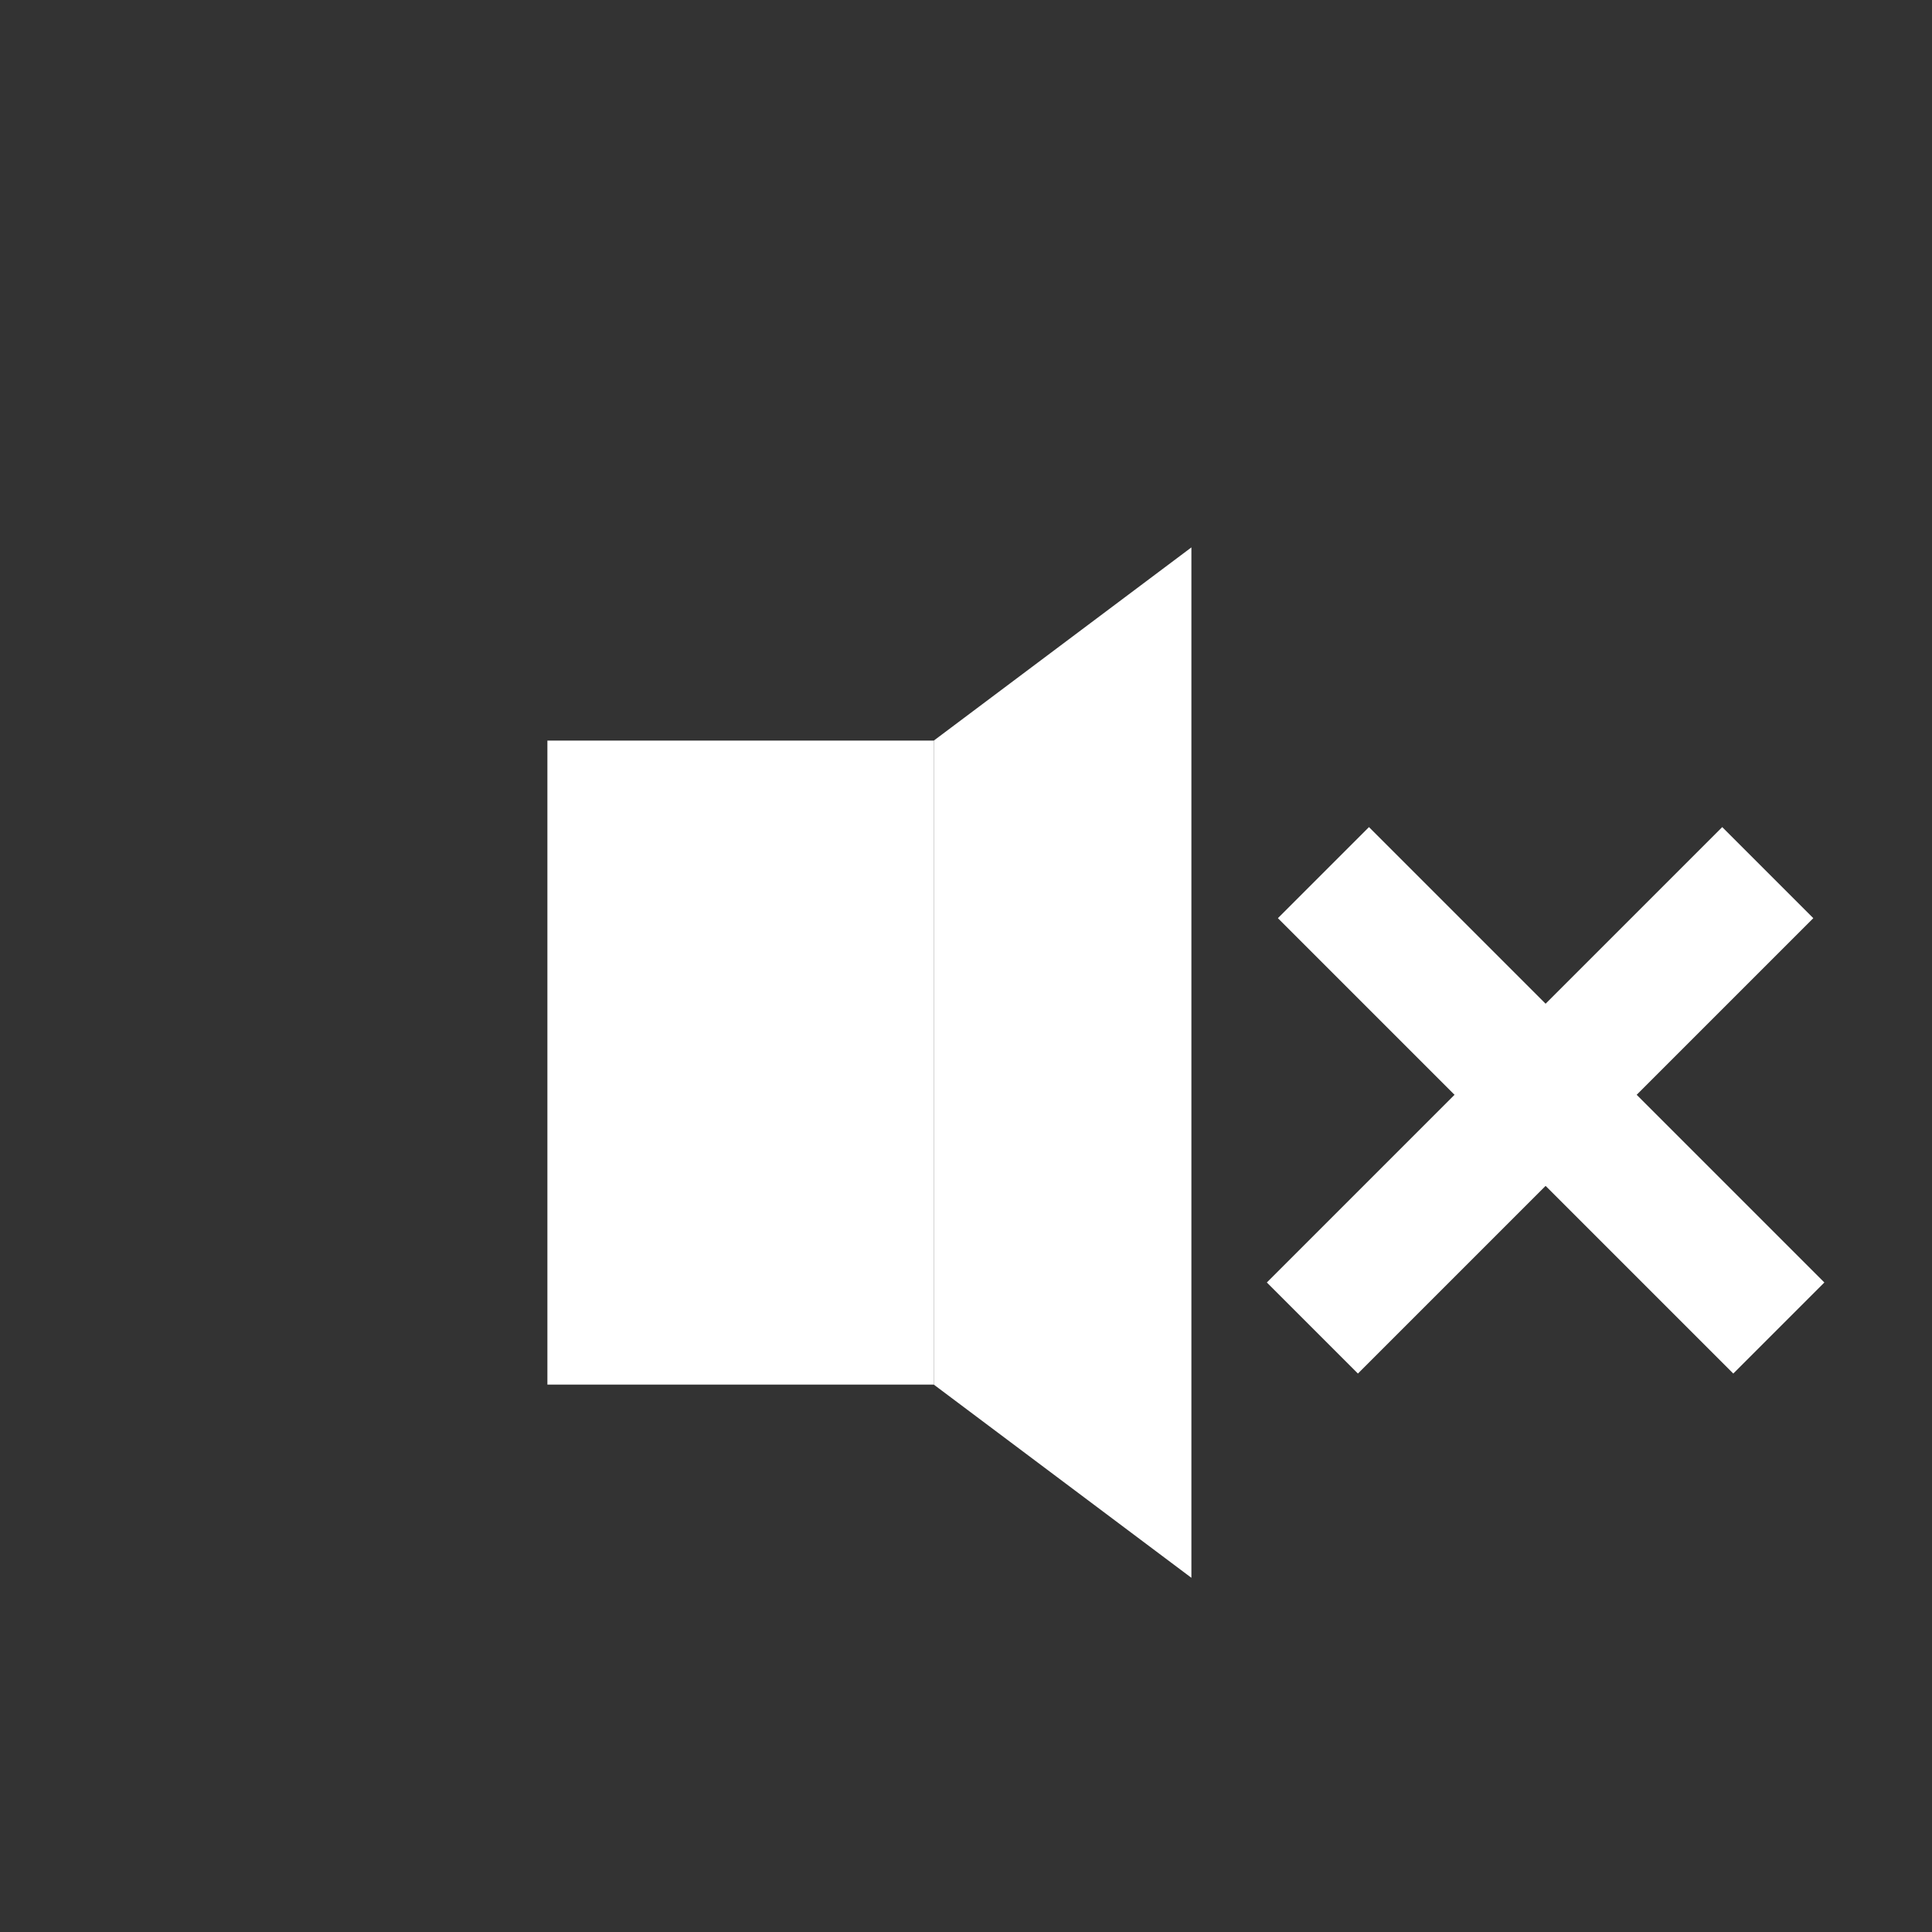 <svg xmlns="http://www.w3.org/2000/svg" viewBox="-7.5 -7.5 30 30" width="30" height="30">
  <rect x="-7.5" y="-7.5" width="30" height="30" fill="#333333" stroke="none"/>
  <rect fill="white" width="6" height="10" y="4" x="1" />
  <polygon fill="white" points="7,4 11,1 11,17 7,14 " />
  <rect fill="white" width="2" height="10" y="4" x="14" transform = "rotate(45 15 11)"/>
  <rect fill="white" width="2" height="10" y="4" x="17" transform = "rotate(-45 18 11)"/>
</svg>
  <!-- <path d="M 12 7 A 1 1 0 0 1 12 10" stroke="white" stroke-width="2" fill="white"/> -->